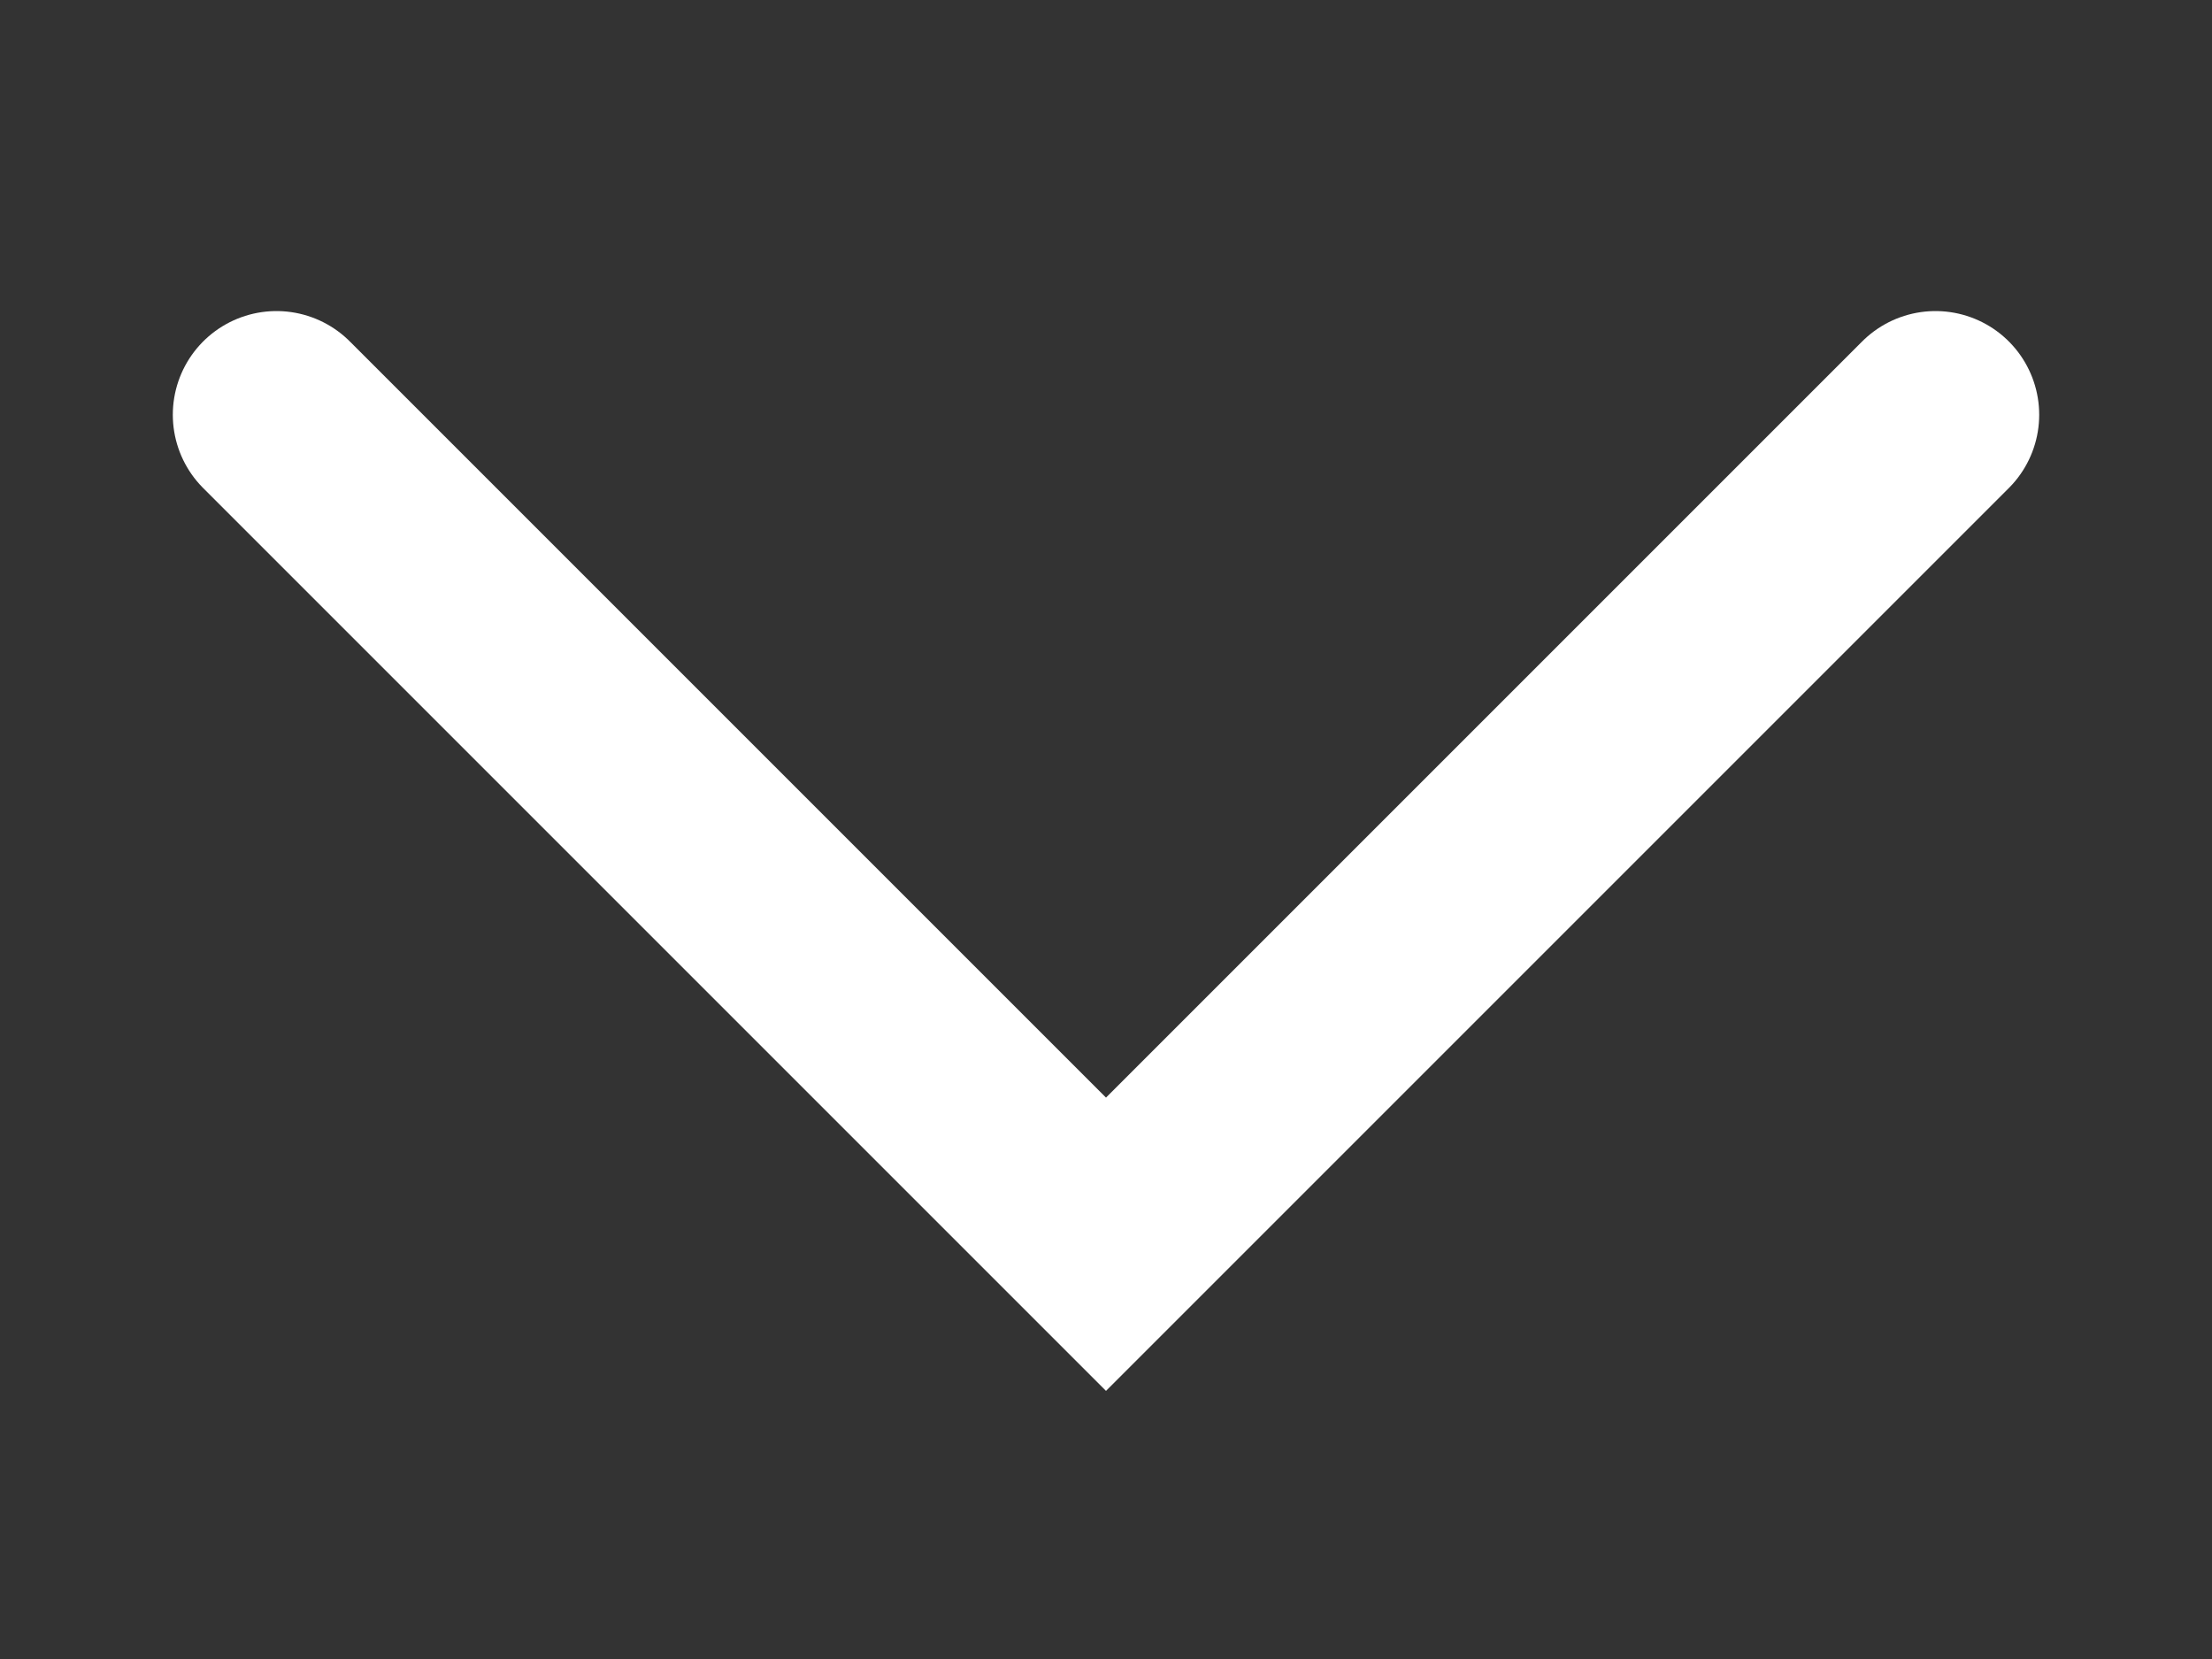 <svg width="16" height="12" viewBox="0 0 16 12" fill="none" xmlns="http://www.w3.org/2000/svg">
<rect x="0" y="0" width="16" height="12" fill="#333333" stroke="none"/>
<path d="M14 3L8 9L2 3" stroke="white" stroke-width="1.5" stroke-linecap="round"/>
</svg>
